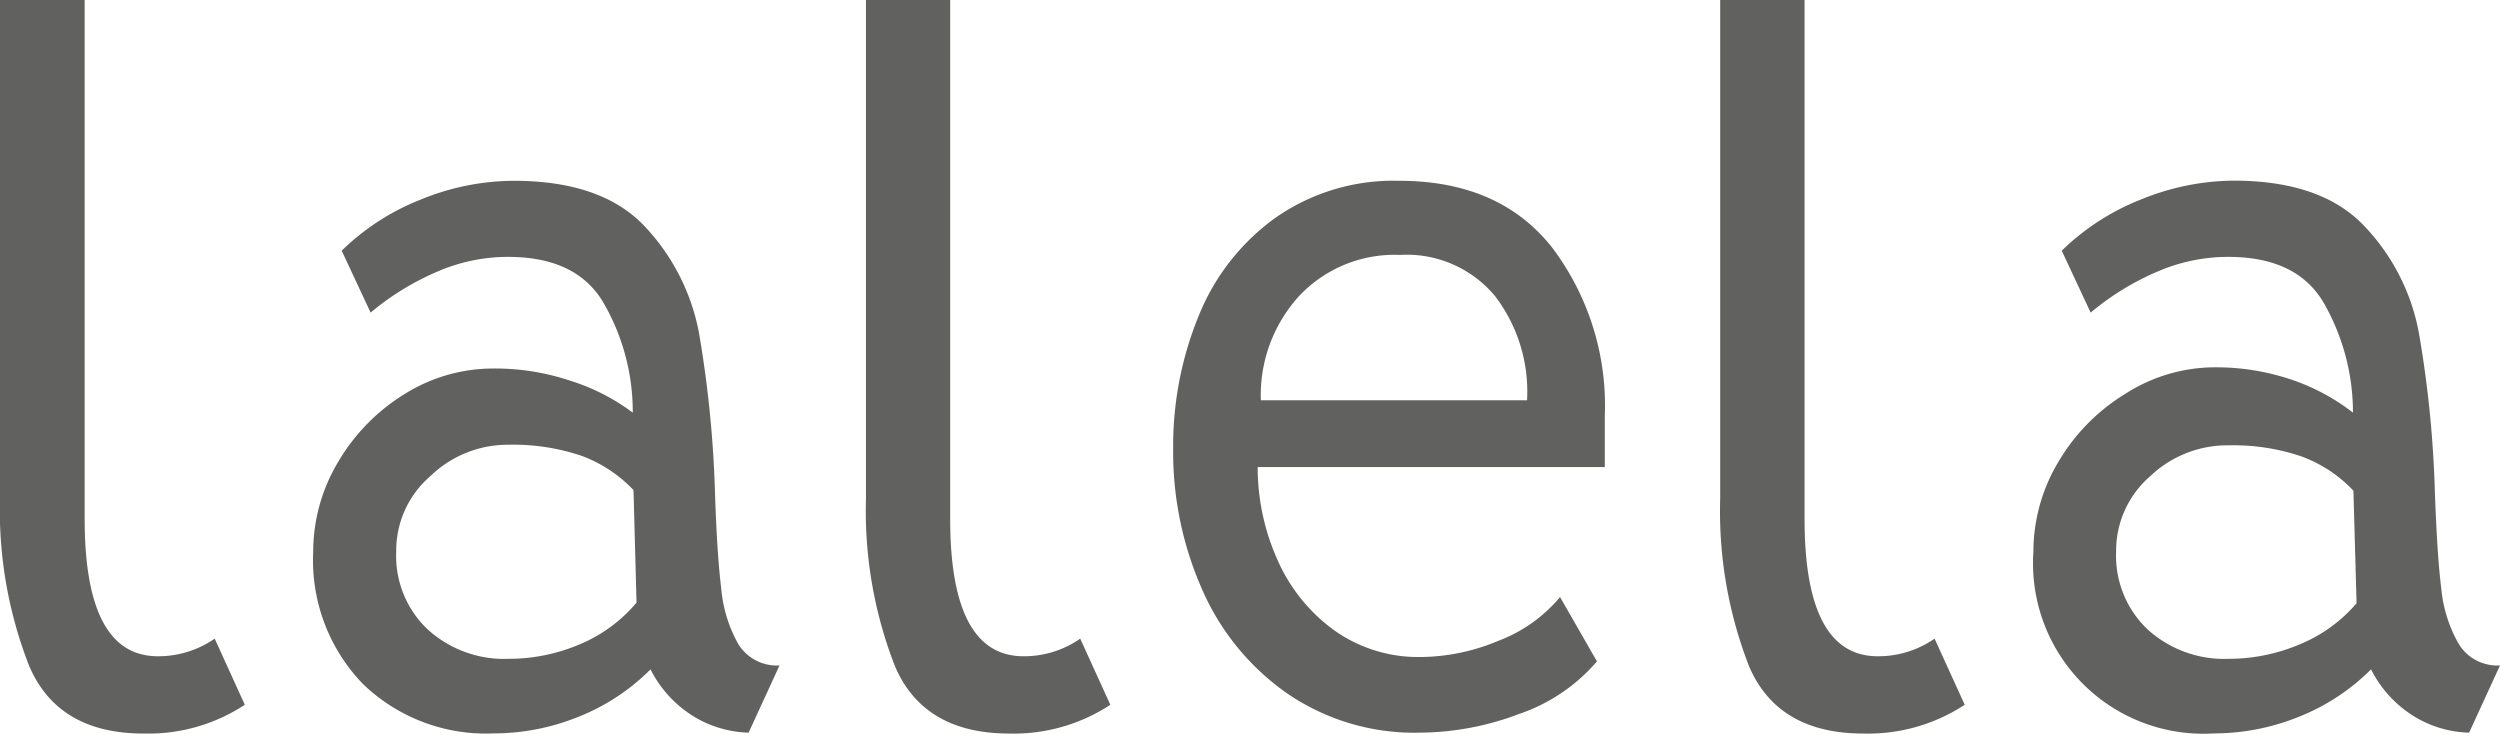<svg xmlns="http://www.w3.org/2000/svg" viewBox="0 0 165.94 48.69"><defs><style>.cls-1{fill:#616160;}</style></defs><title>grey_lalela_logomark_1</title><g id="Layer_2" data-name="Layer 2"><g id="Layer_1-2" data-name="Layer 1"><path class="cls-1" d="M5.62,0V34.45q0,9.11,4.86,9.11a6.56,6.56,0,0,0,3.77-1.17l2,4.39a11.67,11.67,0,0,1-6.71,1.91q-5.68,0-7.6-4.48A28.34,28.34,0,0,1,0,33.08V0Z"/><path class="cls-1" d="M42.77,15a14.09,14.09,0,0,1,3.63,7.12,75.54,75.54,0,0,1,1.06,10.62q.13,4,.41,6.3A9.12,9.12,0,0,0,49,42.74a3,3,0,0,0,2.74,1.43l-2.05,4.46a7.35,7.35,0,0,1-3.84-1.2,7.75,7.75,0,0,1-2.67-3,14.06,14.06,0,0,1-4.79,3.15,15,15,0,0,1-5.62,1.1,11.76,11.76,0,0,1-8.69-3.29,11.81,11.81,0,0,1-3.29-8.77,11.59,11.59,0,0,1,1.68-6,13,13,0,0,1,4.41-4.48,11.08,11.08,0,0,1,5.89-1.68,15.69,15.69,0,0,1,5.11.82A13.75,13.75,0,0,1,42,27.39,14.44,14.44,0,0,0,40,20c-1.23-2-3.33-2.95-6.3-2.95a11.81,11.81,0,0,0-4.72,1,17.63,17.63,0,0,0-4.38,2.7l-1.92-4.11a15.71,15.71,0,0,1,5.24-3.39A16.38,16.38,0,0,1,34.1,12Q39.92,12,42.77,15ZM28.56,31.61a6.51,6.51,0,0,0-2.26,5,6.71,6.71,0,0,0,2.09,5.17,7.55,7.55,0,0,0,5.37,1.95,12,12,0,0,0,4.69-.95A9.92,9.92,0,0,0,42.25,40l-.2-7.47a9.1,9.1,0,0,0-3.49-2.29,14.19,14.19,0,0,0-4.8-.72A7.39,7.39,0,0,0,28.56,31.61Z"/><path class="cls-1" d="M63.07,0V34.45q0,9.11,4.87,9.11a6.51,6.51,0,0,0,3.76-1.17l2,4.39A11.67,11.67,0,0,1,67,48.69q-5.69,0-7.6-4.48a28.34,28.34,0,0,1-1.92-11.13V0Z"/><path class="cls-1" d="M103,16.4a17.4,17.4,0,0,1,3.52,11.2V31H83.48a15,15,0,0,0,1.3,6.13,11.44,11.44,0,0,0,3.77,4.7,9.62,9.62,0,0,0,5.75,1.78,13.5,13.5,0,0,0,5.14-1.07,9.88,9.88,0,0,0,4.11-2.91L106,43.9a11.82,11.82,0,0,1-5.17,3.49,18.81,18.81,0,0,1-6.54,1.24A14.94,14.94,0,0,1,85.4,46a16.42,16.42,0,0,1-5.61-6.88,22.57,22.57,0,0,1-1.92-9.35A22.77,22.77,0,0,1,79.55,21a14.83,14.83,0,0,1,5.06-6.51A13.68,13.68,0,0,1,92.87,12Q99.5,12,103,16.4ZM86.22,19.66a9.77,9.77,0,0,0-2.53,6.91h17.67a10.45,10.45,0,0,0-2.12-6.91,7.62,7.62,0,0,0-6.31-2.74A8.7,8.7,0,0,0,86.22,19.66Z"/><path class="cls-1" d="M119.78,0V34.45q0,9.11,4.86,9.11a6.54,6.54,0,0,0,3.77-1.17l2,4.39a11.7,11.7,0,0,1-6.72,1.91q-5.69,0-7.6-4.48a28.35,28.35,0,0,1-1.91-11.13V0Z"/><path class="cls-1" d="M156.93,15a13.93,13.93,0,0,1,3.63,7.12,74.06,74.06,0,0,1,1.06,10.62c.1,2.69.23,4.79.42,6.3a9.12,9.12,0,0,0,1.16,3.7,3,3,0,0,0,2.74,1.43l-2.05,4.46a7.32,7.32,0,0,1-3.84-1.2,7.75,7.75,0,0,1-2.67-3,14.1,14.1,0,0,1-4.8,3.15,15,15,0,0,1-5.61,1.1,11.31,11.31,0,0,1-12-12.06,11.59,11.59,0,0,1,1.68-6,13,13,0,0,1,4.42-4.48A11.05,11.05,0,0,1,147,24.38a15.63,15.63,0,0,1,5.1.82,13.81,13.81,0,0,1,4.08,2.19,14.64,14.64,0,0,0-2-7.39c-1.23-2-3.33-2.95-6.3-2.95a11.86,11.86,0,0,0-4.73,1,17.63,17.63,0,0,0-4.38,2.7l-1.92-4.11a15.81,15.81,0,0,1,5.24-3.39,16.47,16.47,0,0,1,6.2-1.26Q154.09,12,156.93,15ZM142.72,31.61a6.54,6.54,0,0,0-2.26,5,6.74,6.74,0,0,0,2.09,5.17,7.57,7.57,0,0,0,5.38,1.95,12.06,12.06,0,0,0,4.69-.95,9.92,9.92,0,0,0,3.8-2.74l-.21-7.47a9,9,0,0,0-3.49-2.29,14.09,14.09,0,0,0-4.79-.72A7.42,7.42,0,0,0,142.72,31.61Z"/></g></g></svg>